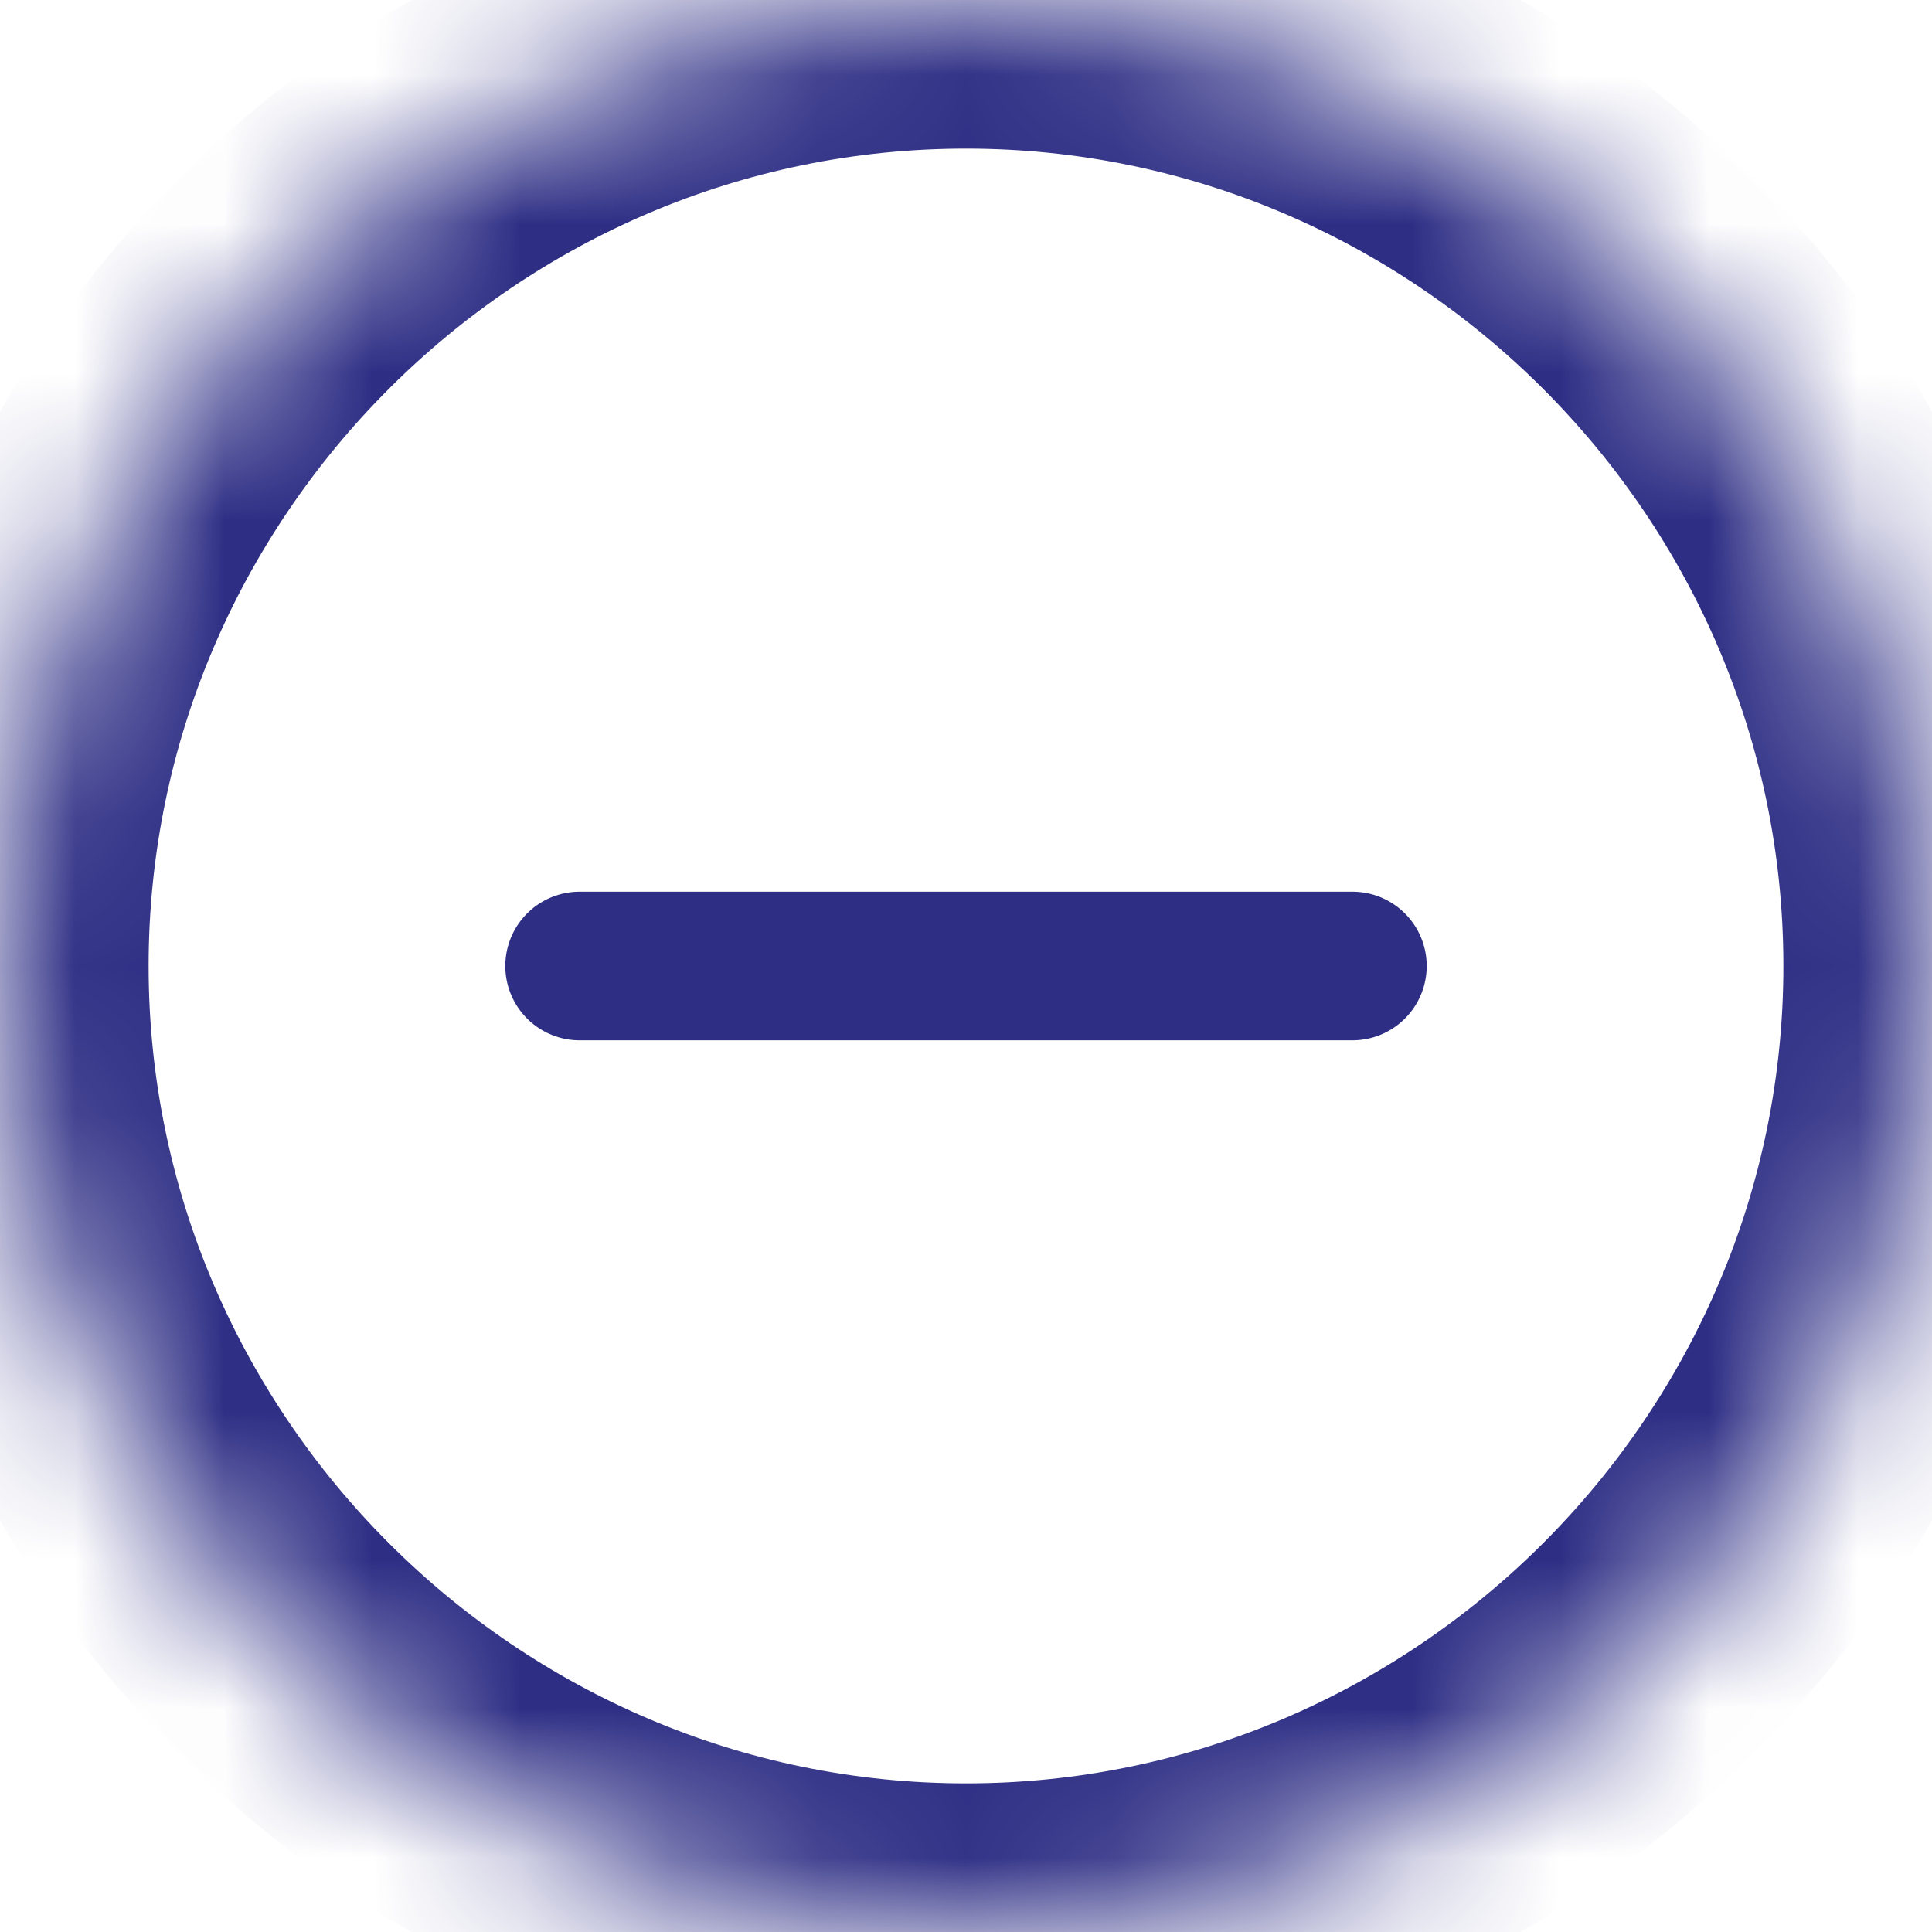<svg width="13" height="13" viewBox="0 0 13 13" xmlns="http://www.w3.org/2000/svg" xmlns:xlink="http://www.w3.org/1999/xlink">
    <defs>
        <path d="M13 6.5C13 2.925 10.075 0 6.5 0S0 2.925 0 6.5 2.925 13 6.5 13 13 10.075 13 6.5z" id="4icfgypqka"/>
        <mask id="28c9uio8bb" maskContentUnits="userSpaceOnUse" maskUnits="objectBoundingBox" x="0" y="0" width="13" height="13" fill="#fff">
            <use xlink:href="#4icfgypqka"/>
        </mask>
    </defs>
    <g stroke="#2E2E85" fill="none" fill-rule="evenodd" stroke-dasharray="0,0" stroke-linecap="round" stroke-linejoin="round">
        <use mask="url(#28c9uio8bb)" stroke-width="2" fill-rule="nonzero" xlink:href="#4icfgypqka"/>
        <path d="M3.9 6.5h5.2"/>
    </g>
</svg>
